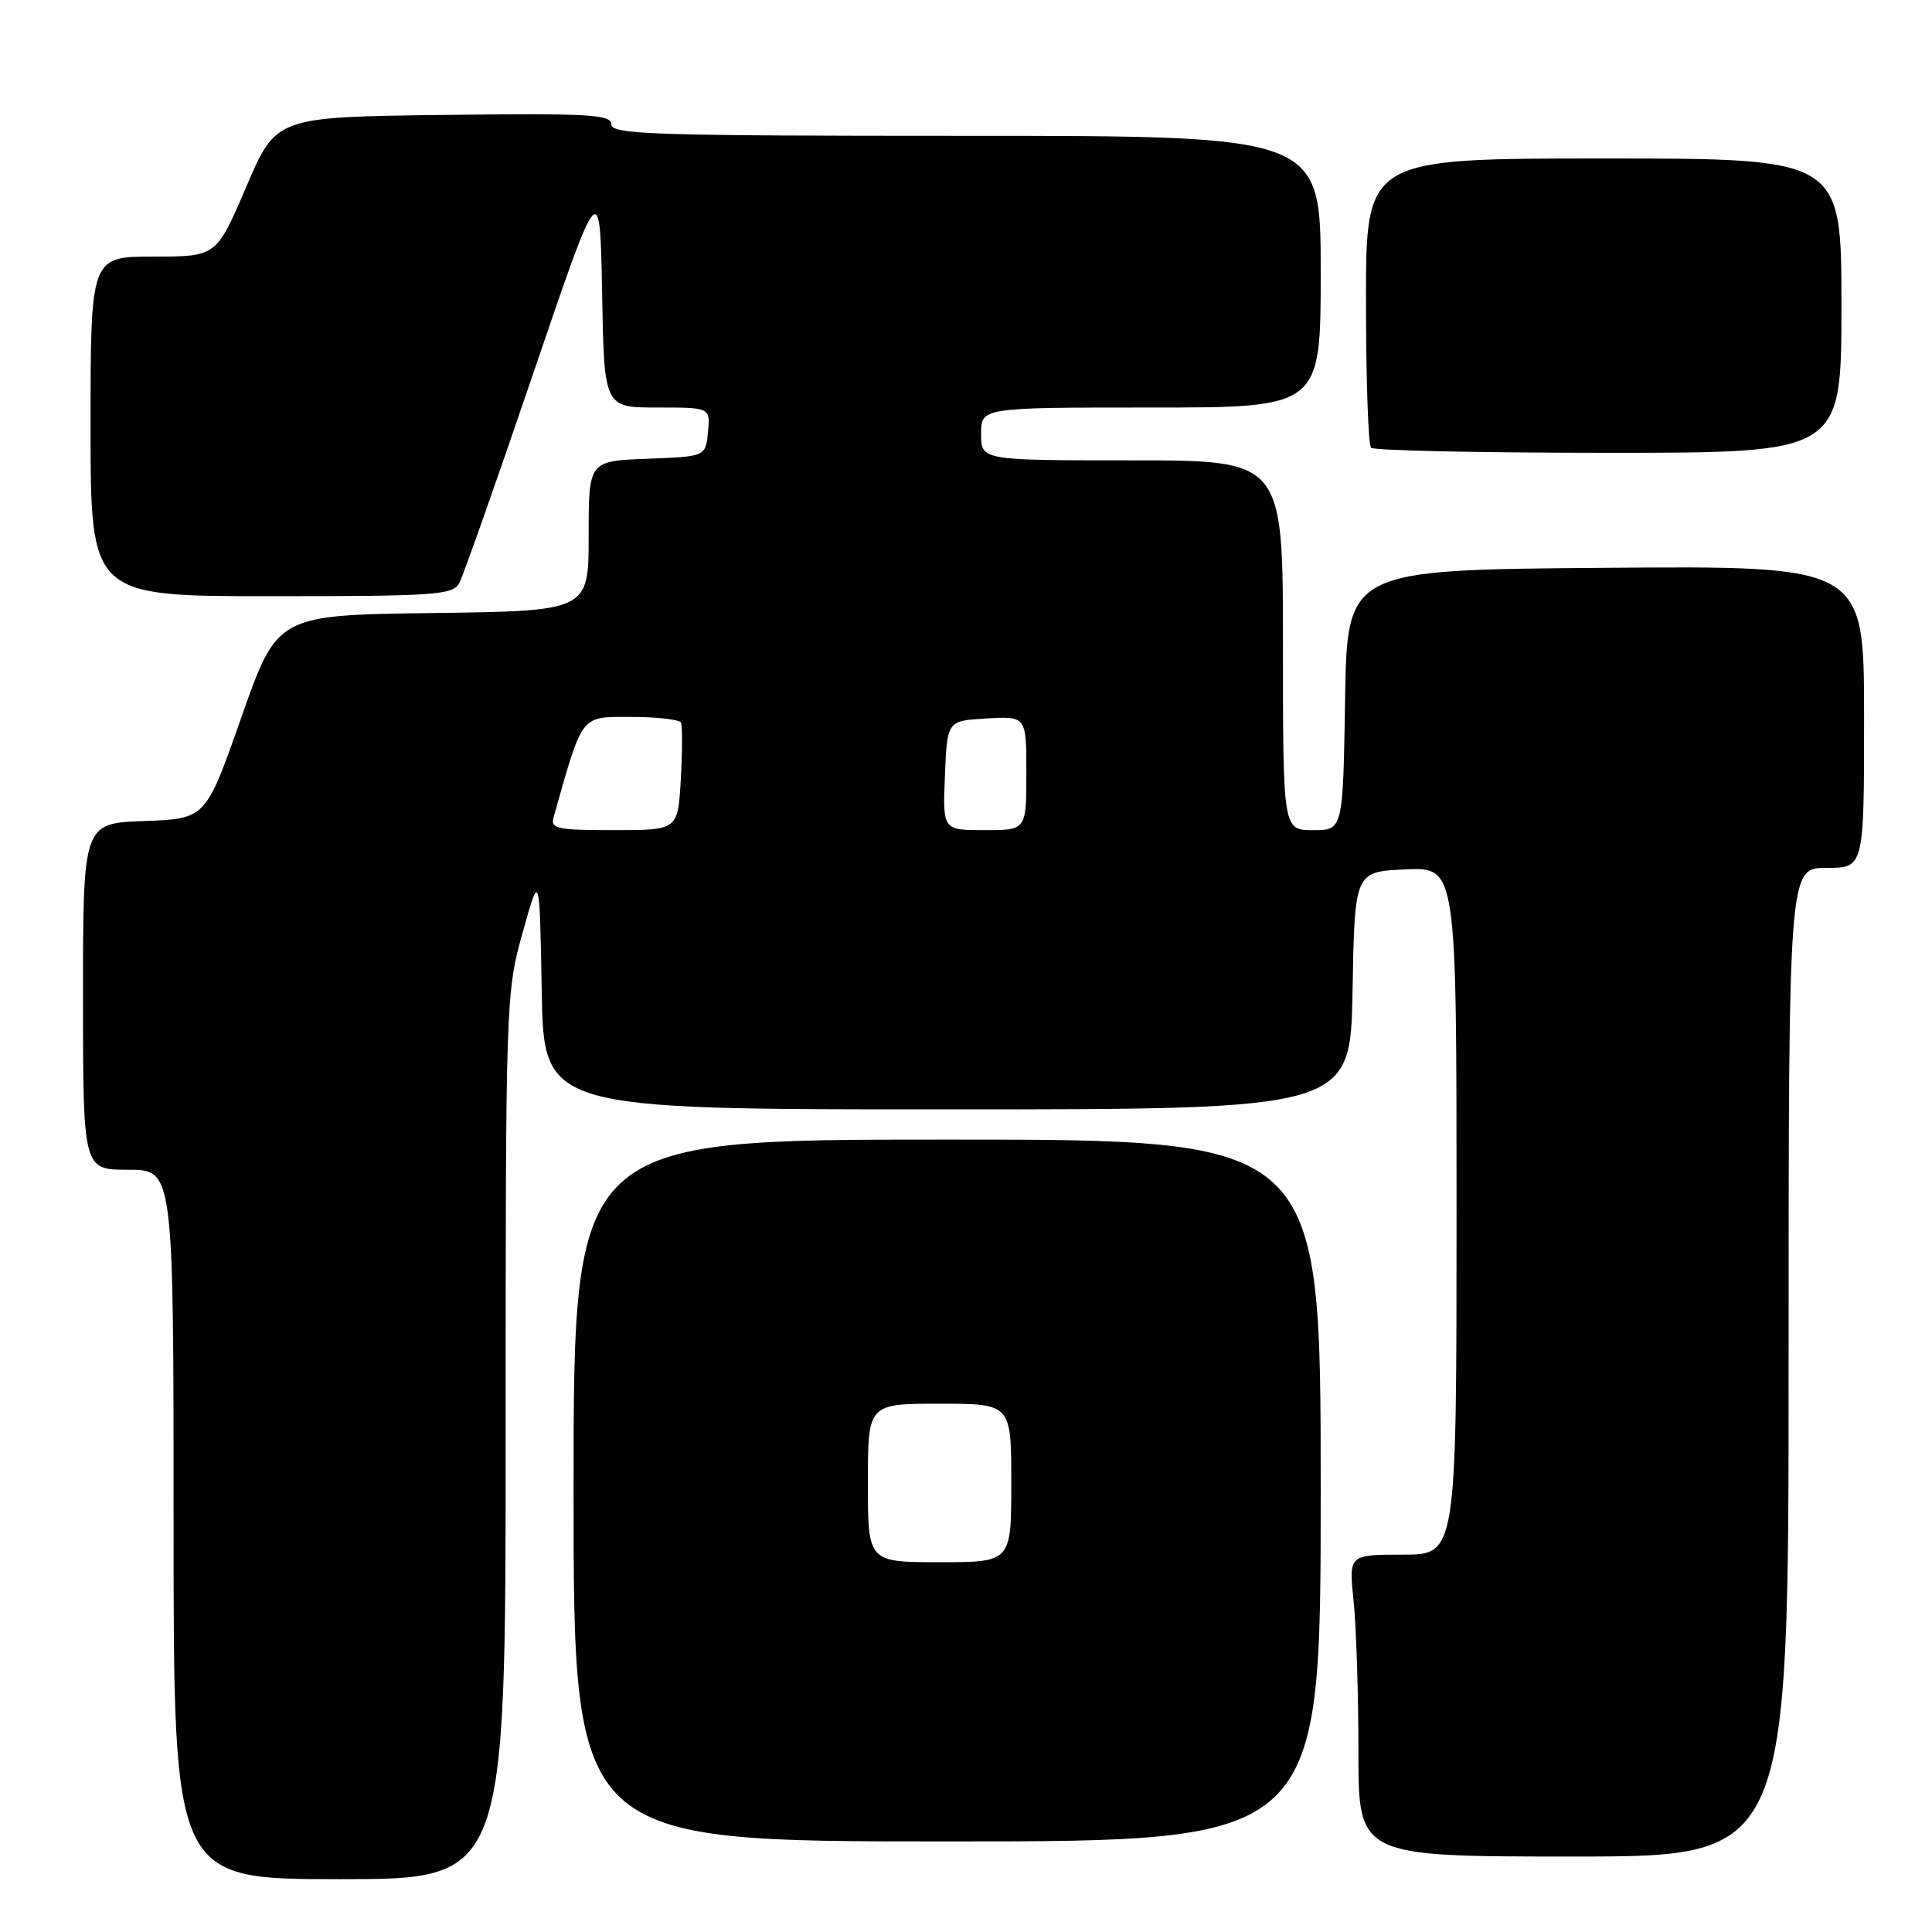 <?xml version="1.0" encoding="UTF-8" standalone="no"?>
<!DOCTYPE svg PUBLIC "-//W3C//DTD SVG 1.1//EN" "http://www.w3.org/Graphics/SVG/1.1/DTD/svg11.dtd" >
<svg xmlns="http://www.w3.org/2000/svg" xmlns:xlink="http://www.w3.org/1999/xlink" version="1.1" viewBox="0 0 256 256">
 <g >
 <path fill="currentColor"
d=" M 67.00 190.32 C 67.00 132.52 67.03 131.51 69.25 123.57 C 71.50 115.50 71.50 115.50 71.78 131.25 C 72.05 147.00 72.05 147.00 125.50 147.00 C 178.95 147.00 178.95 147.00 179.22 131.25 C 179.50 115.50 179.50 115.50 186.25 115.20 C 193.00 114.91 193.00 114.91 193.00 160.45 C 193.00 206.00 193.00 206.00 185.86 206.00 C 178.72 206.00 178.72 206.00 179.36 212.15 C 179.71 215.53 180.00 224.53 180.00 232.15 C 180.00 246.00 180.00 246.00 208.50 246.00 C 237.00 246.00 237.00 246.00 237.00 180.50 C 237.00 115.00 237.00 115.00 242.00 115.00 C 247.00 115.00 247.00 115.00 247.00 94.99 C 247.00 74.97 247.00 74.97 212.75 75.24 C 178.50 75.50 178.50 75.50 178.23 92.75 C 177.95 110.00 177.95 110.00 173.98 110.00 C 170.00 110.00 170.00 110.00 170.00 85.50 C 170.00 61.00 170.00 61.00 150.00 61.00 C 130.00 61.00 130.00 61.00 130.00 57.50 C 130.00 54.00 130.00 54.00 152.50 54.00 C 175.00 54.00 175.00 54.00 175.00 36.00 C 175.00 18.00 175.00 18.00 128.00 18.00 C 86.63 18.00 81.00 17.82 81.00 16.48 C 81.00 15.16 78.11 15.00 58.79 15.23 C 36.58 15.50 36.58 15.50 32.63 24.75 C 28.68 34.00 28.68 34.00 20.34 34.00 C 12.00 34.00 12.00 34.00 12.00 56.50 C 12.00 79.00 12.00 79.00 35.96 79.00 C 57.77 79.00 60.01 78.84 60.86 77.25 C 61.38 76.29 65.78 63.80 70.65 49.50 C 79.50 23.50 79.50 23.50 79.78 38.75 C 80.05 54.00 80.05 54.00 87.09 54.00 C 94.13 54.00 94.13 54.00 93.81 57.25 C 93.50 60.50 93.50 60.50 85.75 60.79 C 78.00 61.08 78.00 61.08 78.00 71.02 C 78.00 80.96 78.00 80.96 57.37 81.23 C 36.75 81.50 36.75 81.50 32.00 95.00 C 27.26 108.50 27.26 108.50 19.13 108.79 C 11.00 109.08 11.00 109.08 11.00 132.04 C 11.00 155.00 11.00 155.00 17.00 155.00 C 23.00 155.00 23.00 155.00 23.00 202.00 C 23.00 249.00 23.00 249.00 45.00 249.00 C 67.00 249.00 67.00 249.00 67.00 190.32 Z  M 175.00 197.50 C 175.00 151.00 175.00 151.00 125.50 151.00 C 76.00 151.00 76.00 151.00 76.00 197.50 C 76.00 244.00 76.00 244.00 125.50 244.00 C 175.00 244.00 175.00 244.00 175.00 197.50 Z  M 244.00 40.50 C 244.00 21.00 244.00 21.00 212.50 21.00 C 181.00 21.00 181.00 21.00 181.00 39.83 C 181.00 50.19 181.30 58.97 181.67 59.33 C 182.03 59.70 196.21 60.00 213.17 60.00 C 244.00 60.00 244.00 60.00 244.00 40.50 Z  M 73.36 108.25 C 77.28 94.45 76.85 95.00 83.62 95.00 C 87.07 95.00 90.04 95.34 90.23 95.75 C 90.43 96.16 90.42 99.54 90.21 103.25 C 89.83 110.00 89.83 110.00 81.35 110.00 C 73.75 110.00 72.92 109.82 73.36 108.25 Z  M 125.21 102.75 C 125.50 95.50 125.50 95.50 130.75 95.20 C 136.00 94.90 136.00 94.90 136.00 102.45 C 136.00 110.00 136.00 110.00 130.46 110.00 C 124.91 110.00 124.91 110.00 125.21 102.75 Z  M 115.00 196.50 C 115.00 186.00 115.00 186.00 124.50 186.00 C 134.00 186.00 134.00 186.00 134.00 196.50 C 134.00 207.00 134.00 207.00 124.50 207.00 C 115.00 207.00 115.00 207.00 115.00 196.50 Z "/>
</g>
</svg>